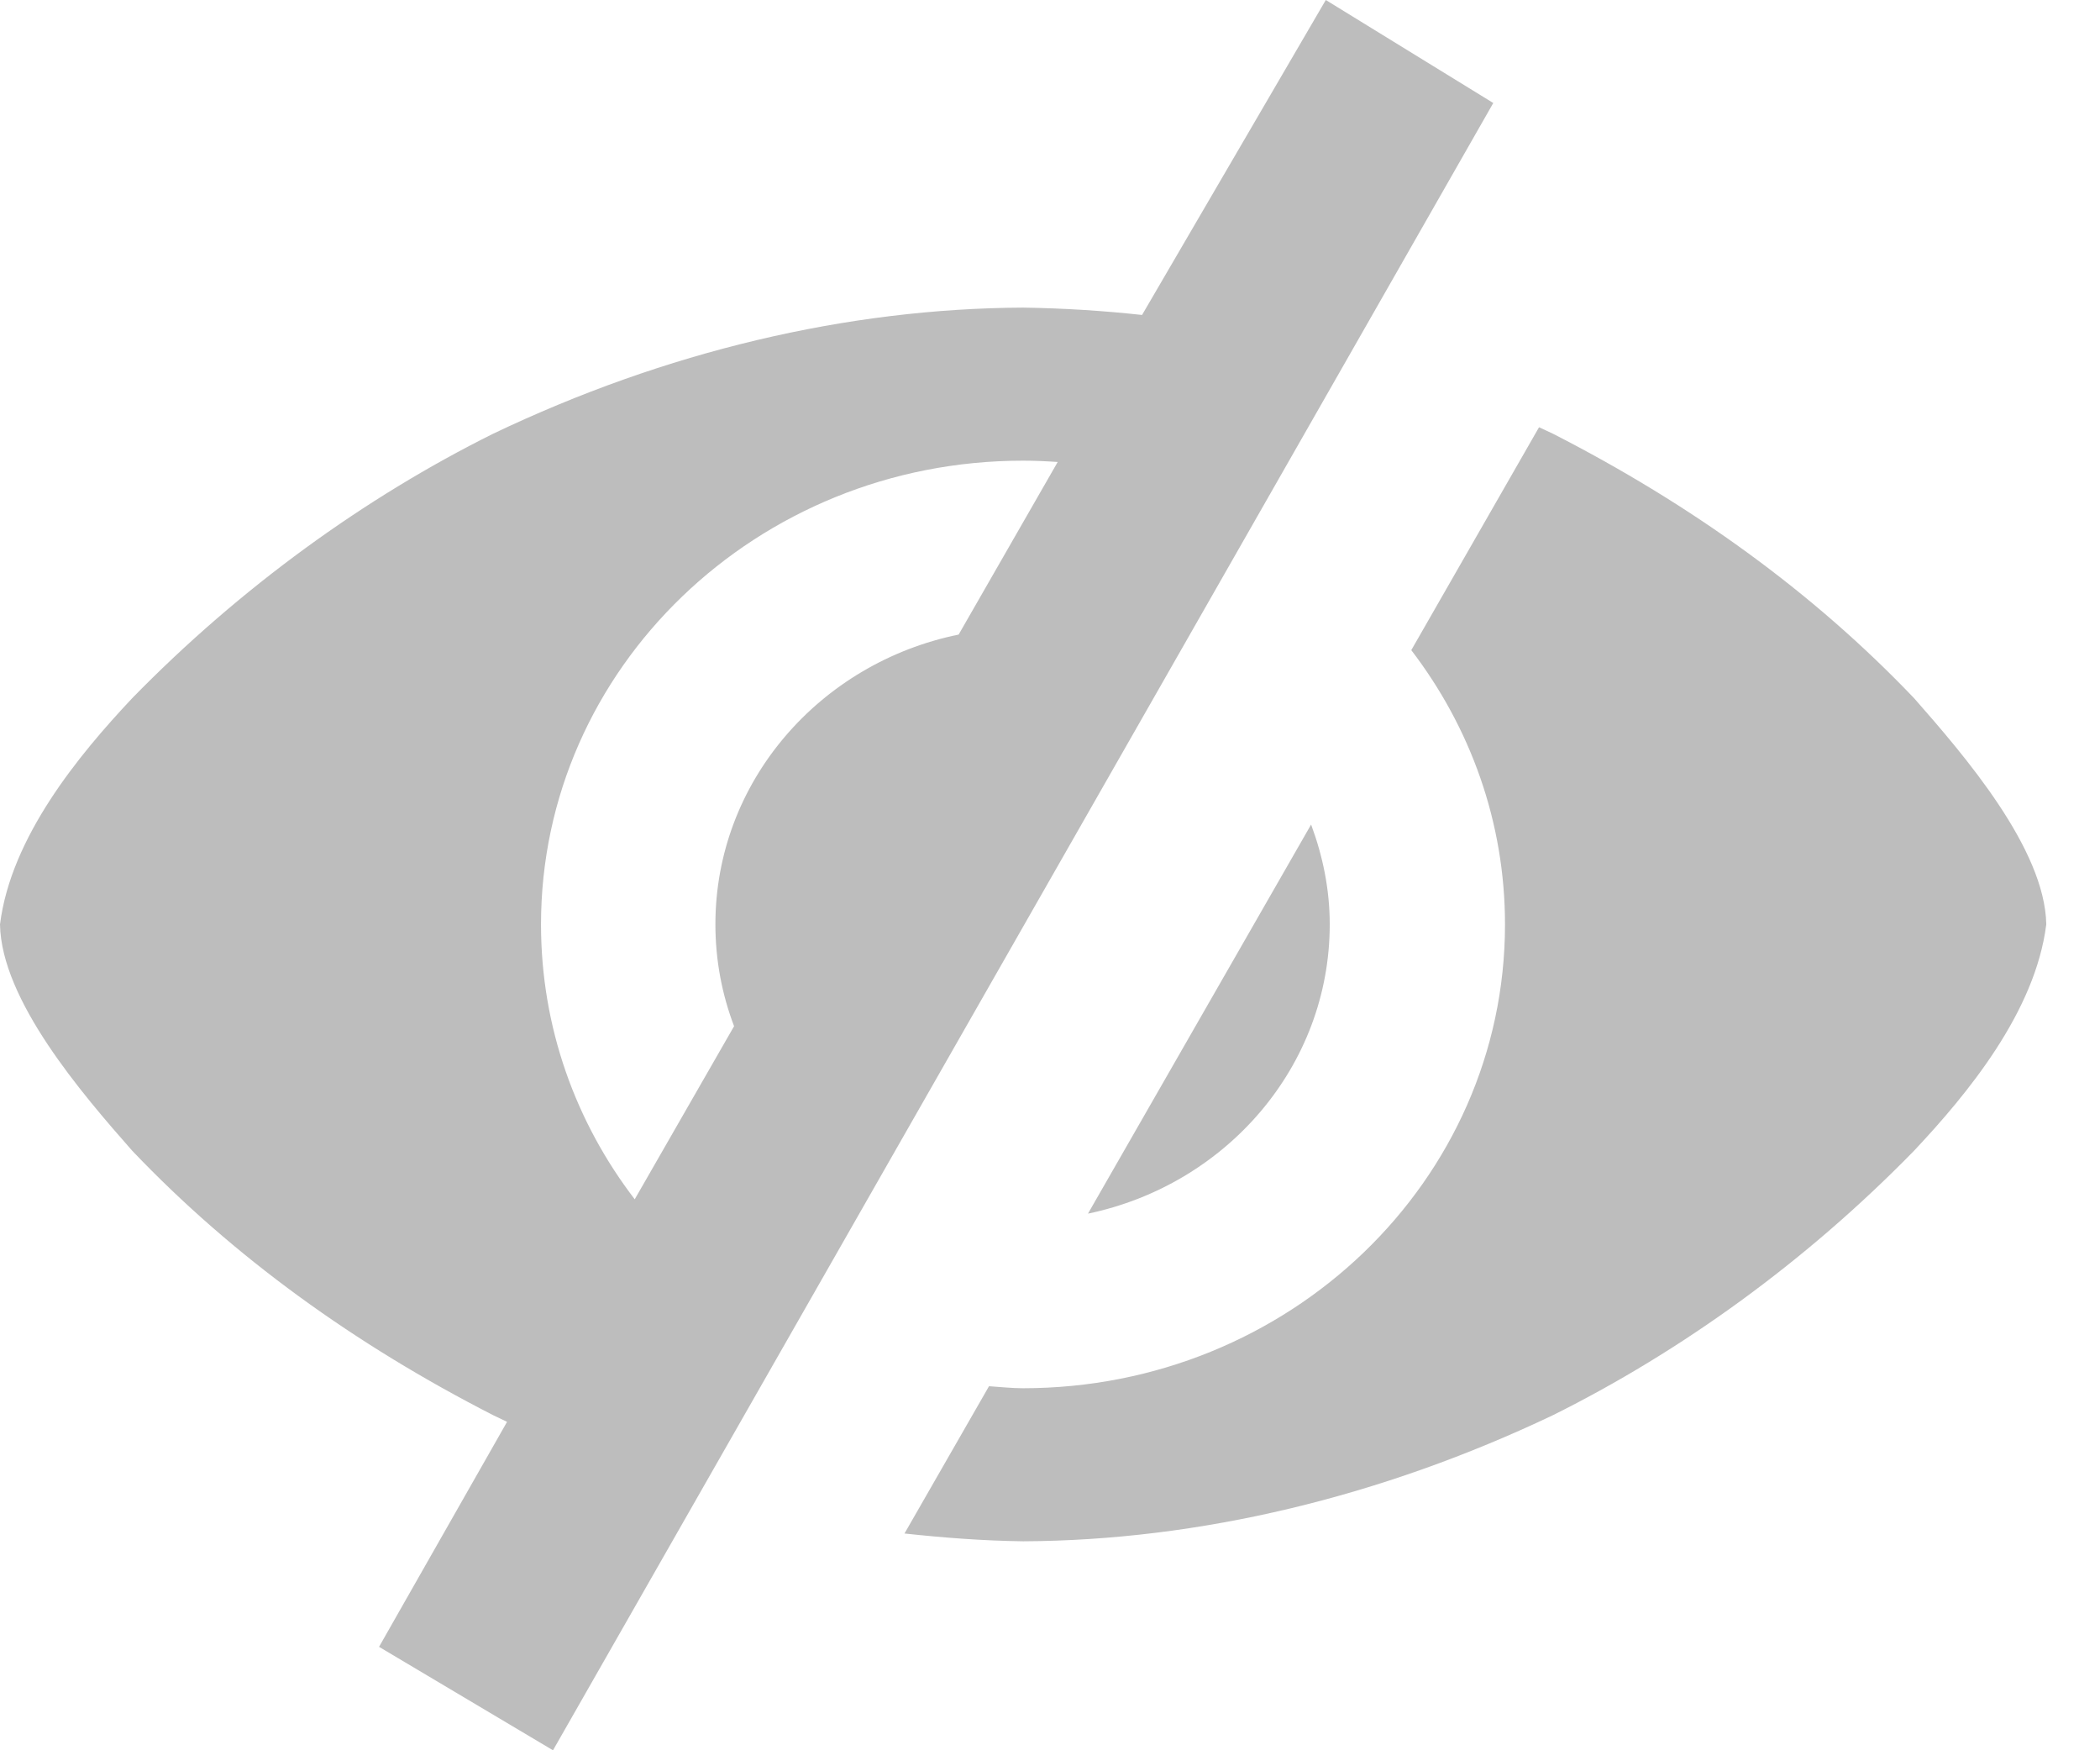 <svg width="24" height="20" viewBox="0 0 24 20" fill="none" xmlns="http://www.w3.org/2000/svg">
<path d="M13.052 3.599C12.605 3.55 12.152 3.522 11.693 3.515C9.685 3.524 7.604 4.016 5.634 4.957C4.171 5.685 2.746 6.713 1.509 7.98C0.901 8.627 0.125 9.564 0 10.563C0.015 11.429 0.938 12.498 1.509 13.147C2.669 14.365 4.057 15.363 5.634 16.17C5.687 16.196 5.741 16.222 5.795 16.247L4.332 18.818L6.32 20L17.066 1.177L15.152 0L13.052 3.599ZM17.589 4.882L16.129 7.429C16.801 8.307 17.2 9.389 17.2 10.563C17.2 13.49 14.734 15.863 11.691 15.863C11.56 15.863 11.432 15.848 11.303 15.84L10.337 17.523C10.783 17.571 11.233 17.606 11.693 17.612C13.703 17.603 15.783 17.106 17.75 16.17C19.213 15.442 20.64 14.415 21.877 13.147C22.485 12.5 23.26 11.563 23.386 10.563C23.371 9.698 22.447 8.629 21.877 7.98C20.716 6.762 19.327 5.764 17.75 4.957C17.697 4.931 17.643 4.908 17.589 4.882ZM11.691 5.264C11.825 5.264 11.957 5.27 12.088 5.279L10.956 7.251C9.368 7.575 8.176 8.934 8.176 10.562C8.176 10.971 8.251 11.362 8.389 11.725C8.389 11.726 8.388 11.726 8.389 11.727L7.254 13.704C6.58 12.825 6.183 11.739 6.183 10.563C6.183 7.637 8.649 5.264 11.691 5.264ZM14.984 9.422L12.434 13.868C14.014 13.538 15.197 12.184 15.197 10.562C15.197 10.161 15.117 9.779 14.984 9.422Z" fill="#BDBDBD"/>
</svg>
